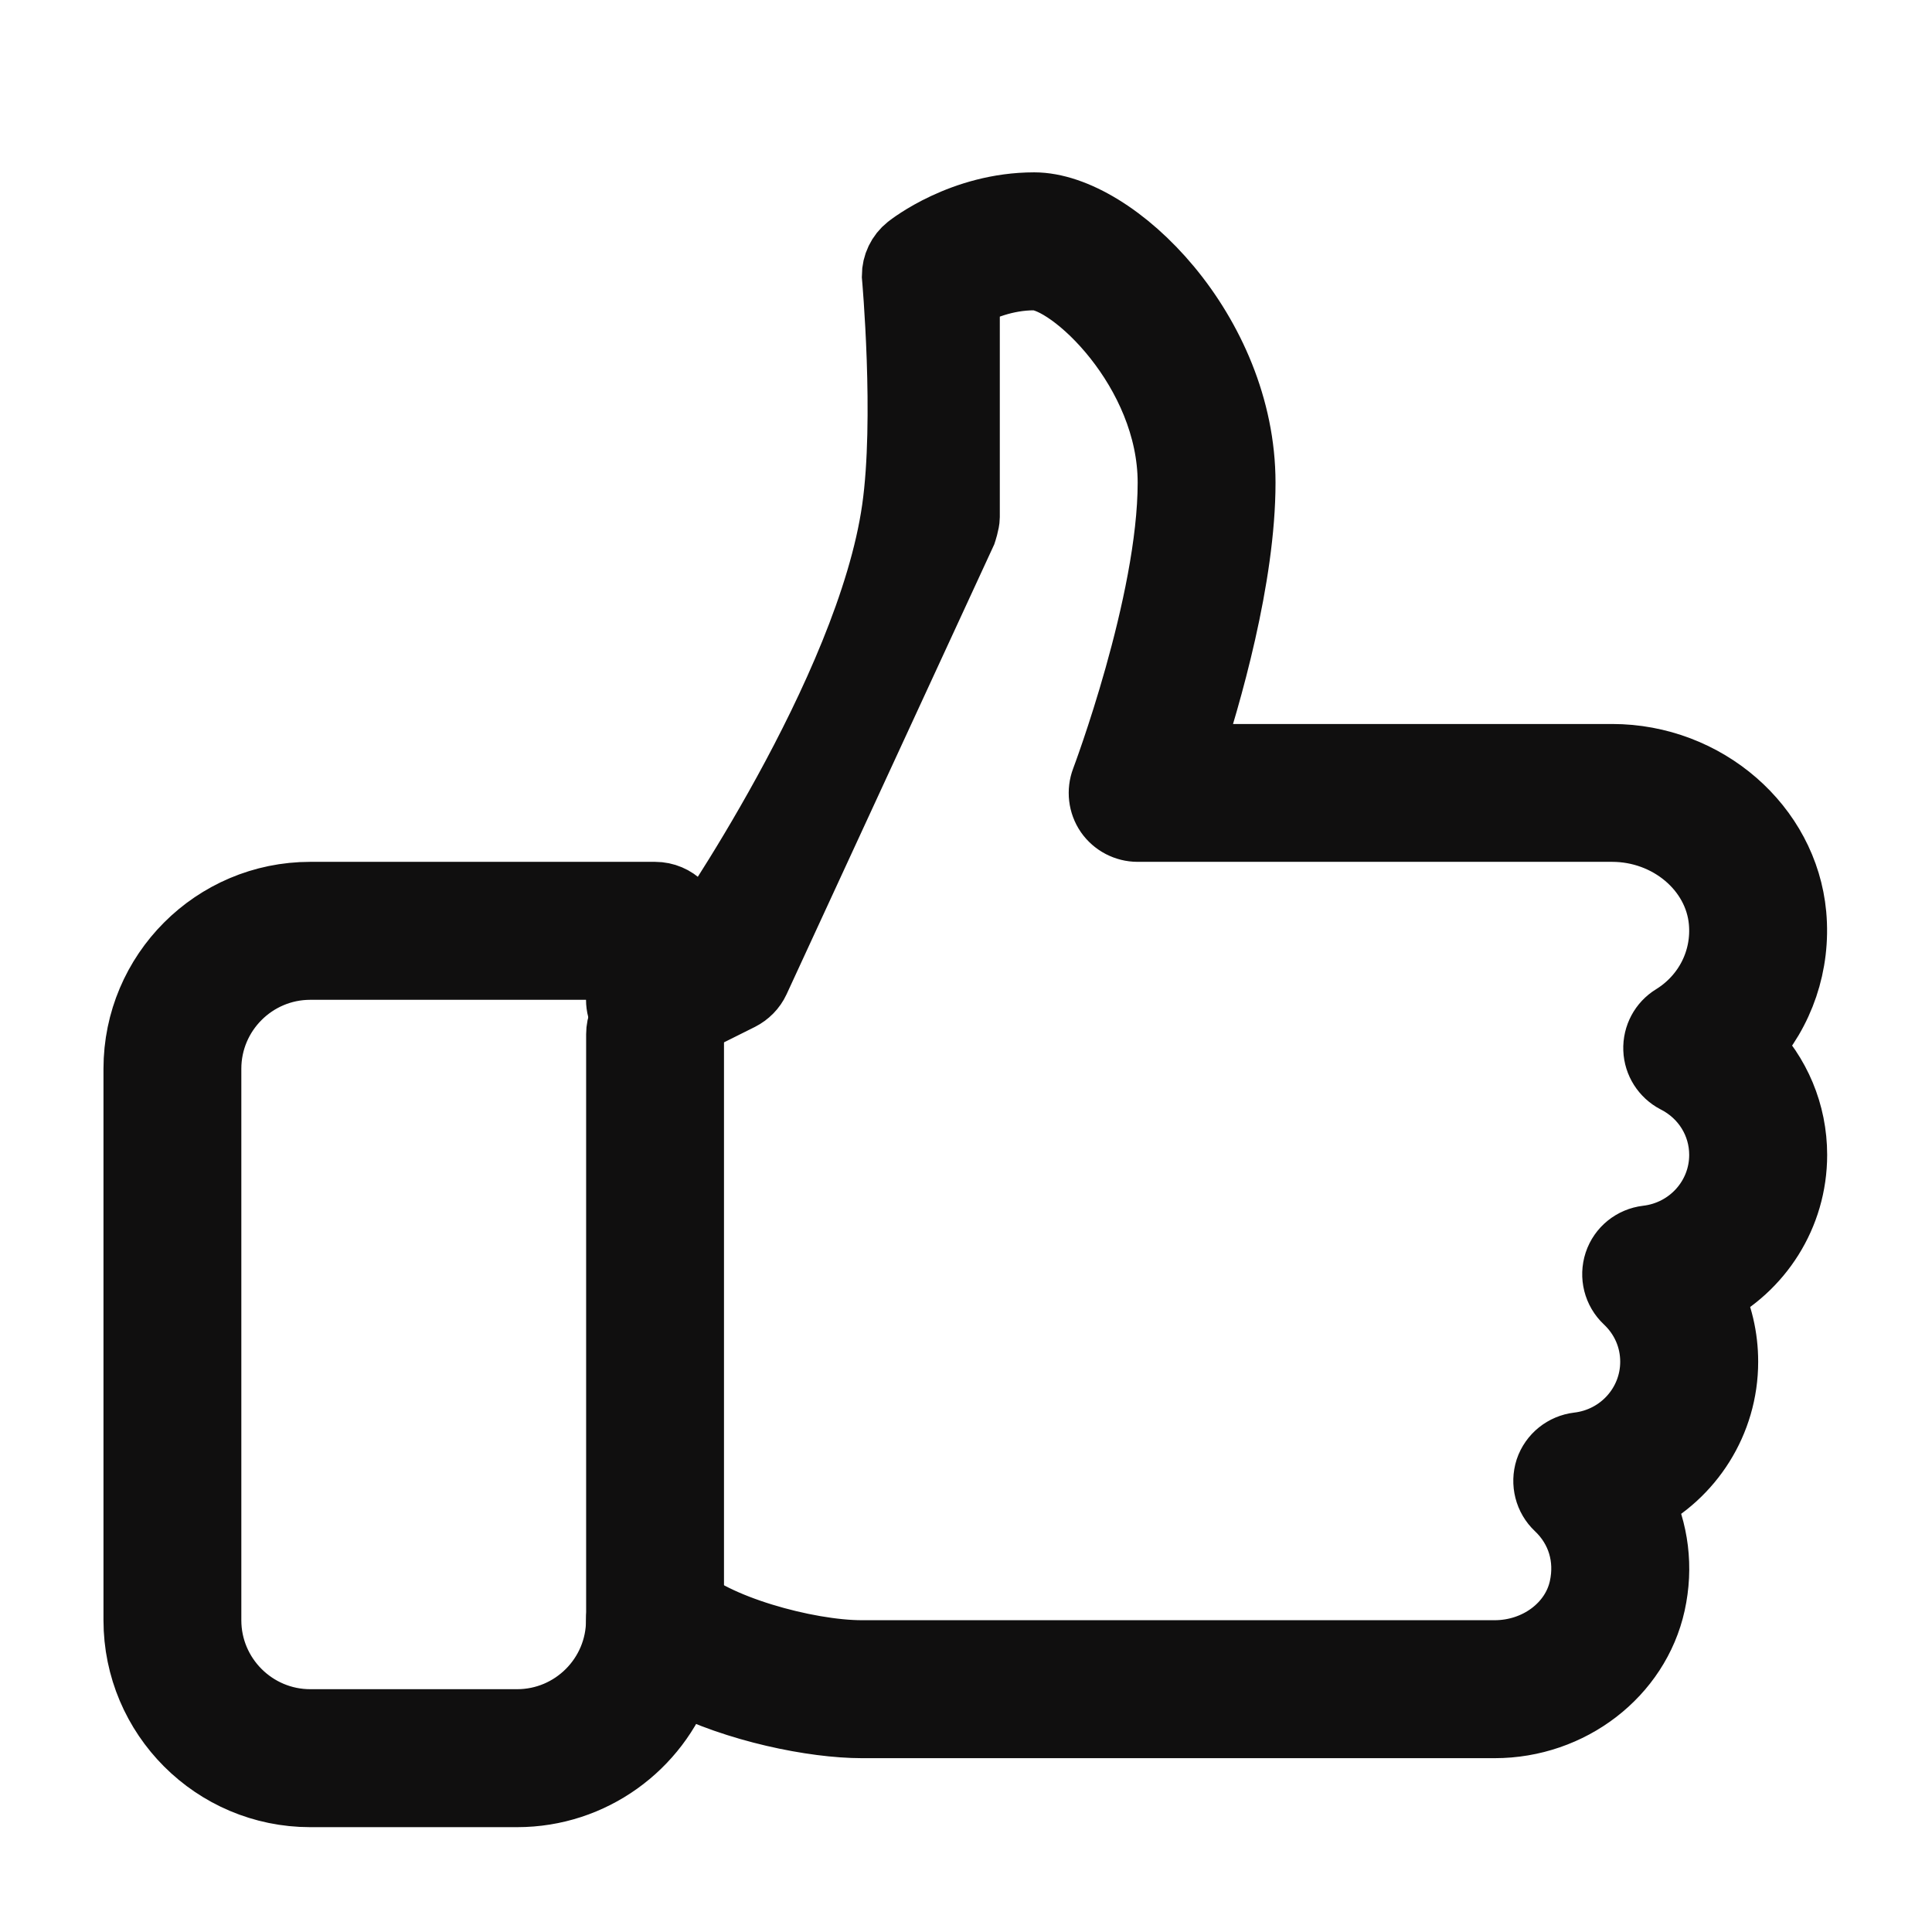 <svg width="17" height="17" viewBox="0 0 17 17" fill="none" xmlns="http://www.w3.org/2000/svg">
<g clip-path="url(#clip0)">
<path d="M15.774 10.162C15.774 9.797 15.629 9.458 15.379 9.207C15.662 8.897 15.806 8.481 15.767 8.049C15.696 7.278 15.001 6.674 14.185 6.674H10.437C10.623 6.11 10.92 5.077 10.92 4.247C10.92 2.931 9.802 1.82 9.1 1.82C8.471 1.82 8.02 2.175 8.001 2.19C7.929 2.247 7.887 2.335 7.887 2.427C7.887 2.427 8.001 3.689 7.887 4.484C7.657 6.096 6.139 8.269 6.139 8.269L6.067 8.306V8.19C6.067 8.023 5.931 7.887 5.764 7.887H2.73C1.894 7.887 1.214 8.567 1.214 9.404V14.257C1.214 15.094 1.894 15.774 2.73 15.774H4.55C5.206 15.774 5.767 15.355 5.978 14.771C6.483 15.03 7.162 15.167 7.584 15.167H13.152C13.813 15.167 14.391 14.722 14.527 14.108C14.597 13.791 14.556 13.473 14.418 13.196C14.865 12.971 15.167 12.508 15.167 11.982C15.167 11.767 15.118 11.562 15.025 11.376C15.473 11.15 15.774 10.688 15.774 10.162ZM14.494 10.911C14.377 10.925 14.278 11.004 14.241 11.116C14.204 11.229 14.235 11.352 14.321 11.433C14.475 11.578 14.56 11.773 14.56 11.982C14.56 12.365 14.271 12.686 13.888 12.731C13.771 12.745 13.672 12.824 13.634 12.936C13.598 13.049 13.629 13.172 13.715 13.253C13.914 13.441 13.994 13.705 13.934 13.977C13.86 14.315 13.531 14.56 13.152 14.56H7.584C7.091 14.56 6.265 14.329 5.978 14.042C5.892 13.956 5.761 13.931 5.648 13.977C5.534 14.023 5.46 14.134 5.46 14.257C5.46 14.759 5.052 15.167 4.55 15.167H2.73C2.229 15.167 1.82 14.759 1.82 14.257V9.404C1.82 8.902 2.229 8.494 2.73 8.494H5.46V8.797C5.46 8.902 5.515 9 5.605 9.055C5.693 9.109 5.805 9.114 5.899 9.068L6.506 8.765C6.567 8.734 6.617 8.684 6.646 8.621L8.466 4.678C8.466 4.678 8.494 4.594 8.494 4.55V2.591C8.62 2.522 8.839 2.427 9.1 2.427C9.433 2.427 10.314 3.253 10.314 4.247C10.314 5.315 9.727 6.869 9.727 6.869C9.692 6.962 9.704 7.067 9.76 7.149C9.817 7.231 9.911 7.28 10.01 7.28H14.185C14.691 7.28 15.12 7.642 15.163 8.105C15.195 8.451 15.029 8.779 14.731 8.963C14.638 9.02 14.583 9.123 14.587 9.233C14.591 9.343 14.654 9.441 14.751 9.492C15.008 9.622 15.167 9.879 15.167 10.162C15.167 10.545 14.878 10.866 14.494 10.911Z" fill="#100F0F" stroke="#100F0F" stroke-width="0.607"/>
<path d="M5.764 8.797C5.596 8.797 5.461 8.933 5.461 9.1V14.56C5.461 14.728 5.596 14.864 5.764 14.864C5.931 14.864 6.067 14.728 6.067 14.56V9.1C6.067 8.933 5.931 8.797 5.764 8.797Z" fill="#100F0F" stroke="#100F0F" stroke-width="0.607"/>
</g>
<defs>
<clipPath id="clip0">
<rect width="16.987" height="16.987" fill="white"/>
</clipPath>
</defs>
</svg>
